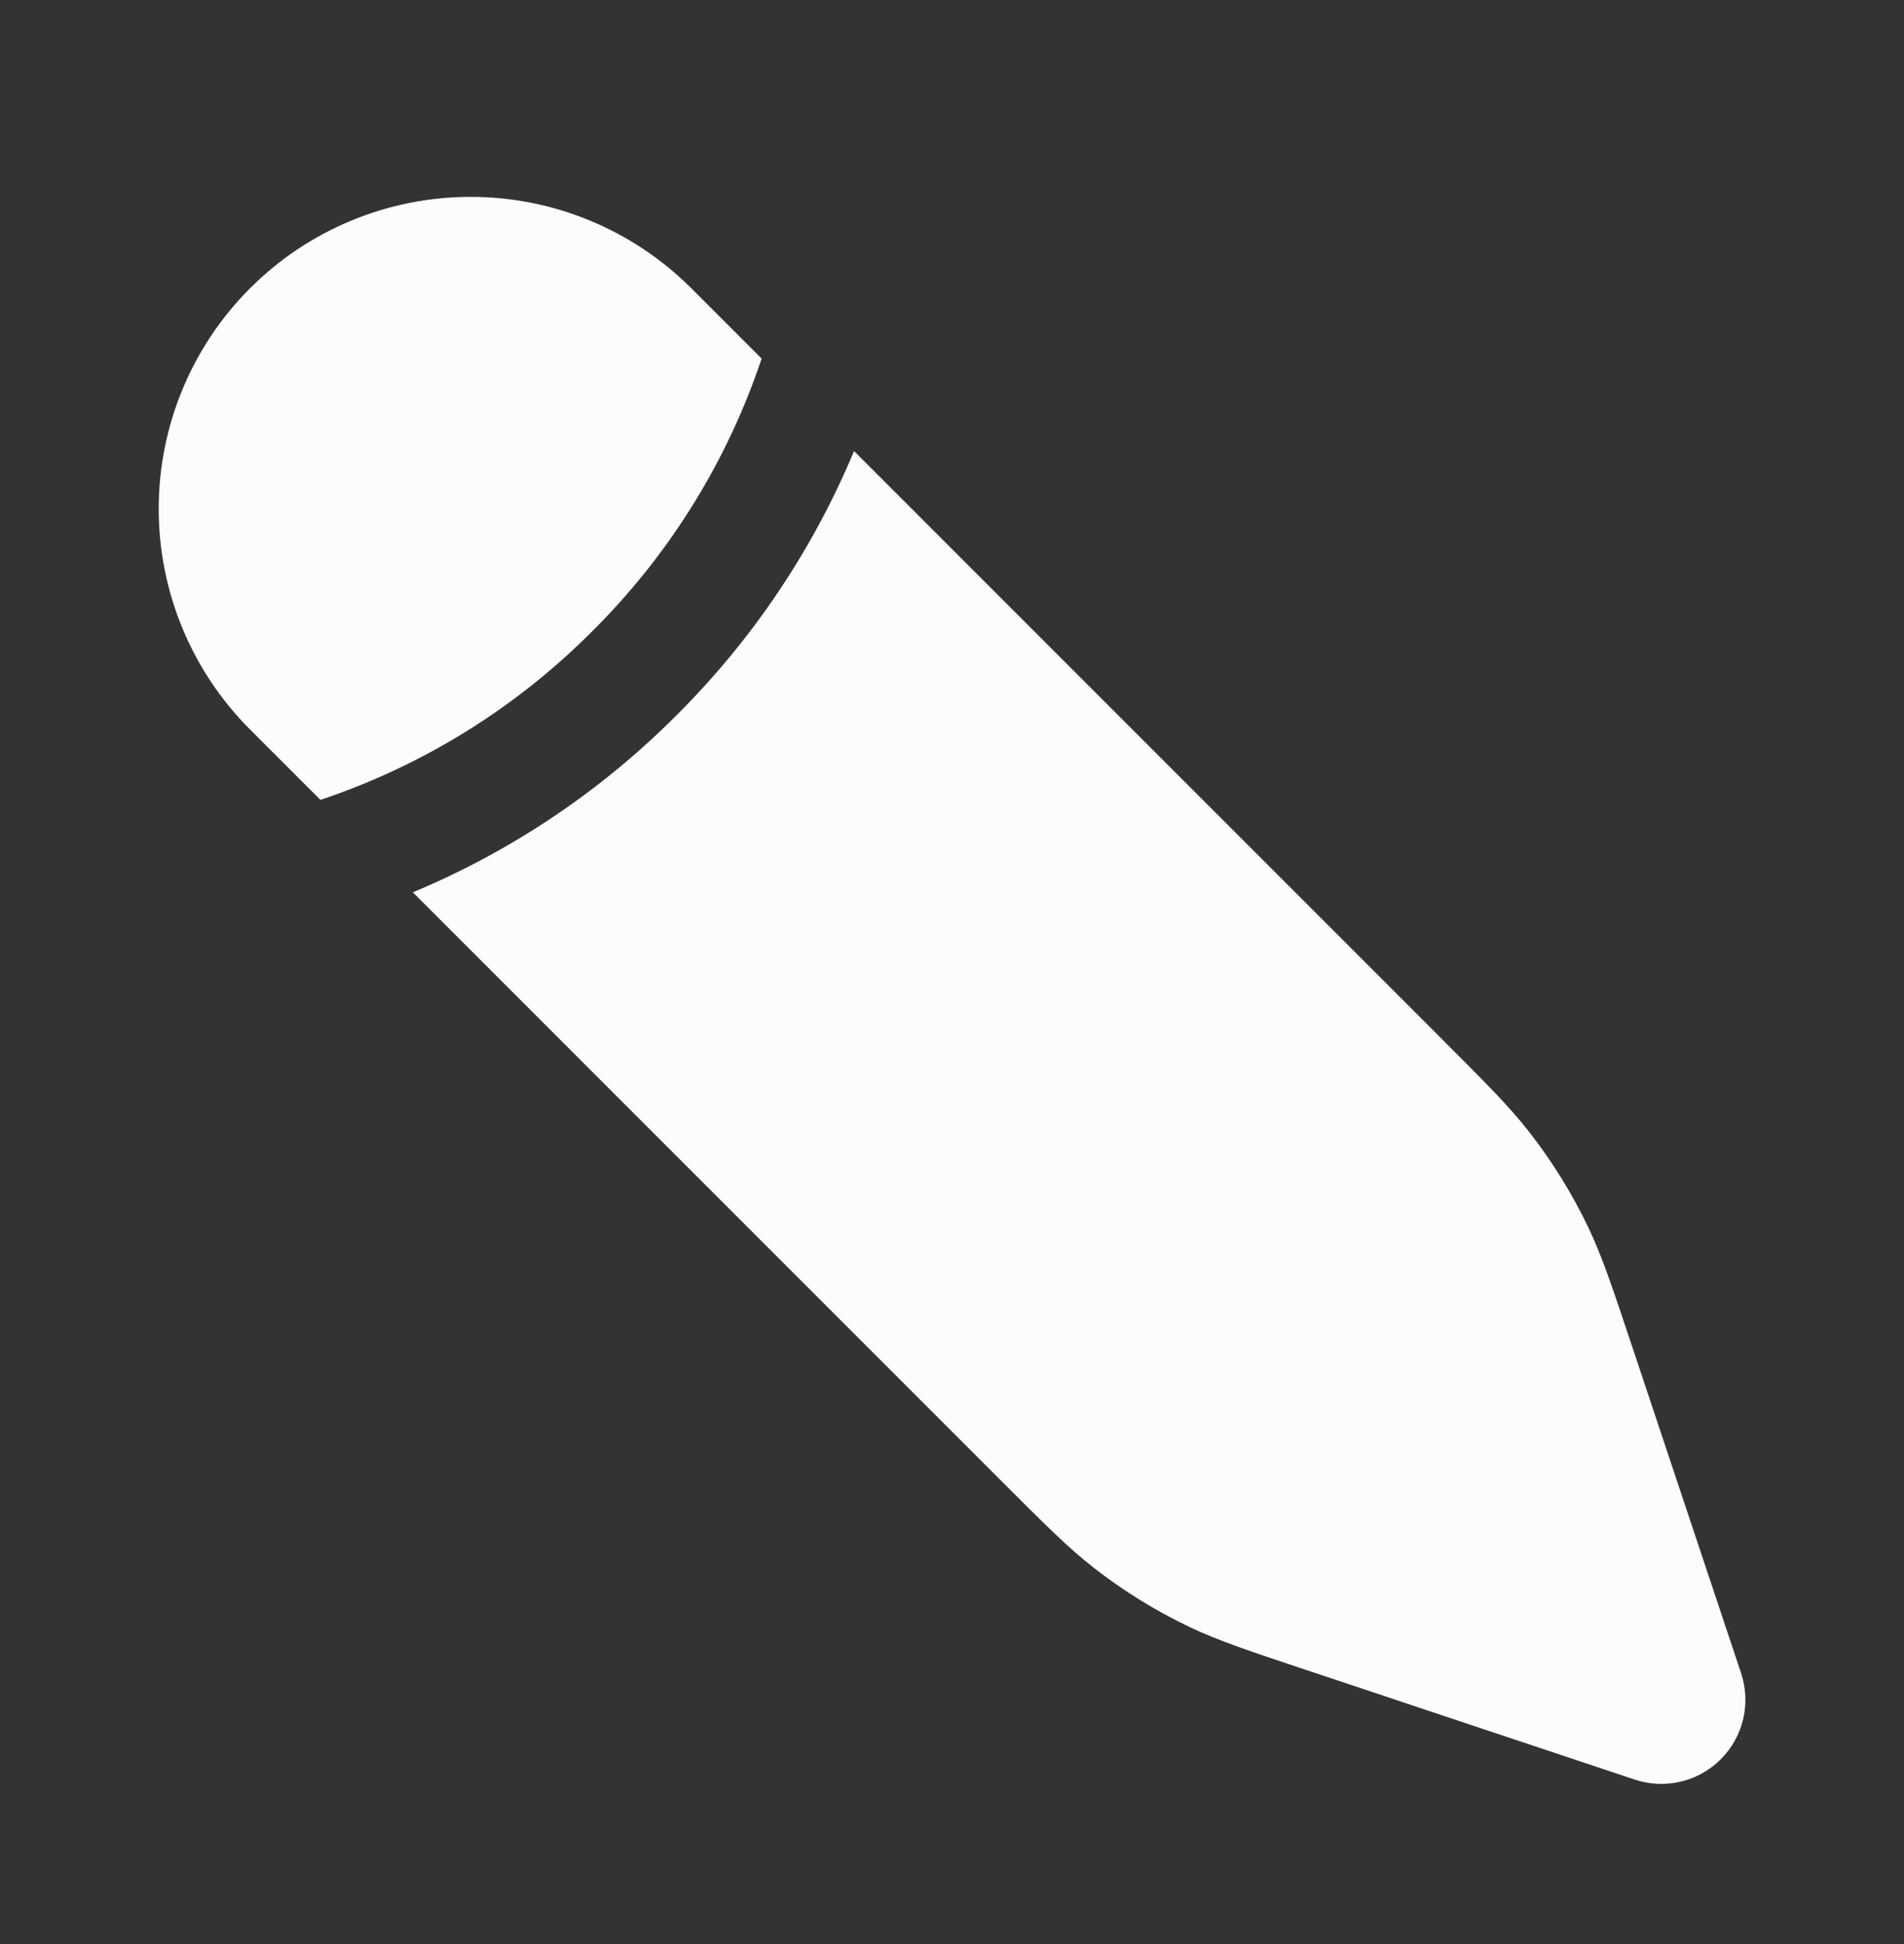 <?xml version="1.0" encoding="UTF-8" standalone="no"?><svg width='48' height='49' viewBox='0 0 48 49' fill='none' xmlns='http://www.w3.org/2000/svg'>
<rect x="0" y="0" width="48" height="49" fill="#333333" stroke="none"/>
<path d='M25.2 37.283L10.408 22.491C12.897 21.452 15.157 19.934 17.06 18.023C18.972 16.12 20.491 13.859 21.53 11.369L36.322 26.161C37.476 27.315 38.054 27.893 38.55 28.529C39.136 29.28 39.638 30.092 40.048 30.951C40.394 31.679 40.652 32.455 41.168 34.003L43.892 42.169C44.017 42.543 44.036 42.945 43.946 43.329C43.855 43.712 43.66 44.064 43.381 44.342C43.102 44.621 42.751 44.817 42.367 44.907C41.983 44.997 41.582 44.979 41.208 44.853L33.042 42.129C31.492 41.613 30.718 41.355 29.99 41.009C29.13 40.599 28.318 40.097 27.568 39.511C26.932 39.015 26.354 38.437 25.2 37.283ZM6.304 18.387C4.829 16.913 4.001 14.912 4.001 12.826C4.001 10.741 4.829 8.74 6.304 7.265C7.779 5.79 9.779 4.962 11.865 4.962C13.951 4.962 15.951 5.79 17.426 7.265L19.2 9.039L19.124 9.261C18.25 11.763 16.819 14.033 14.94 15.901C13.016 17.837 10.666 19.296 8.078 20.161L6.304 18.387Z' fill='#FCFCFC'/>
</svg>
